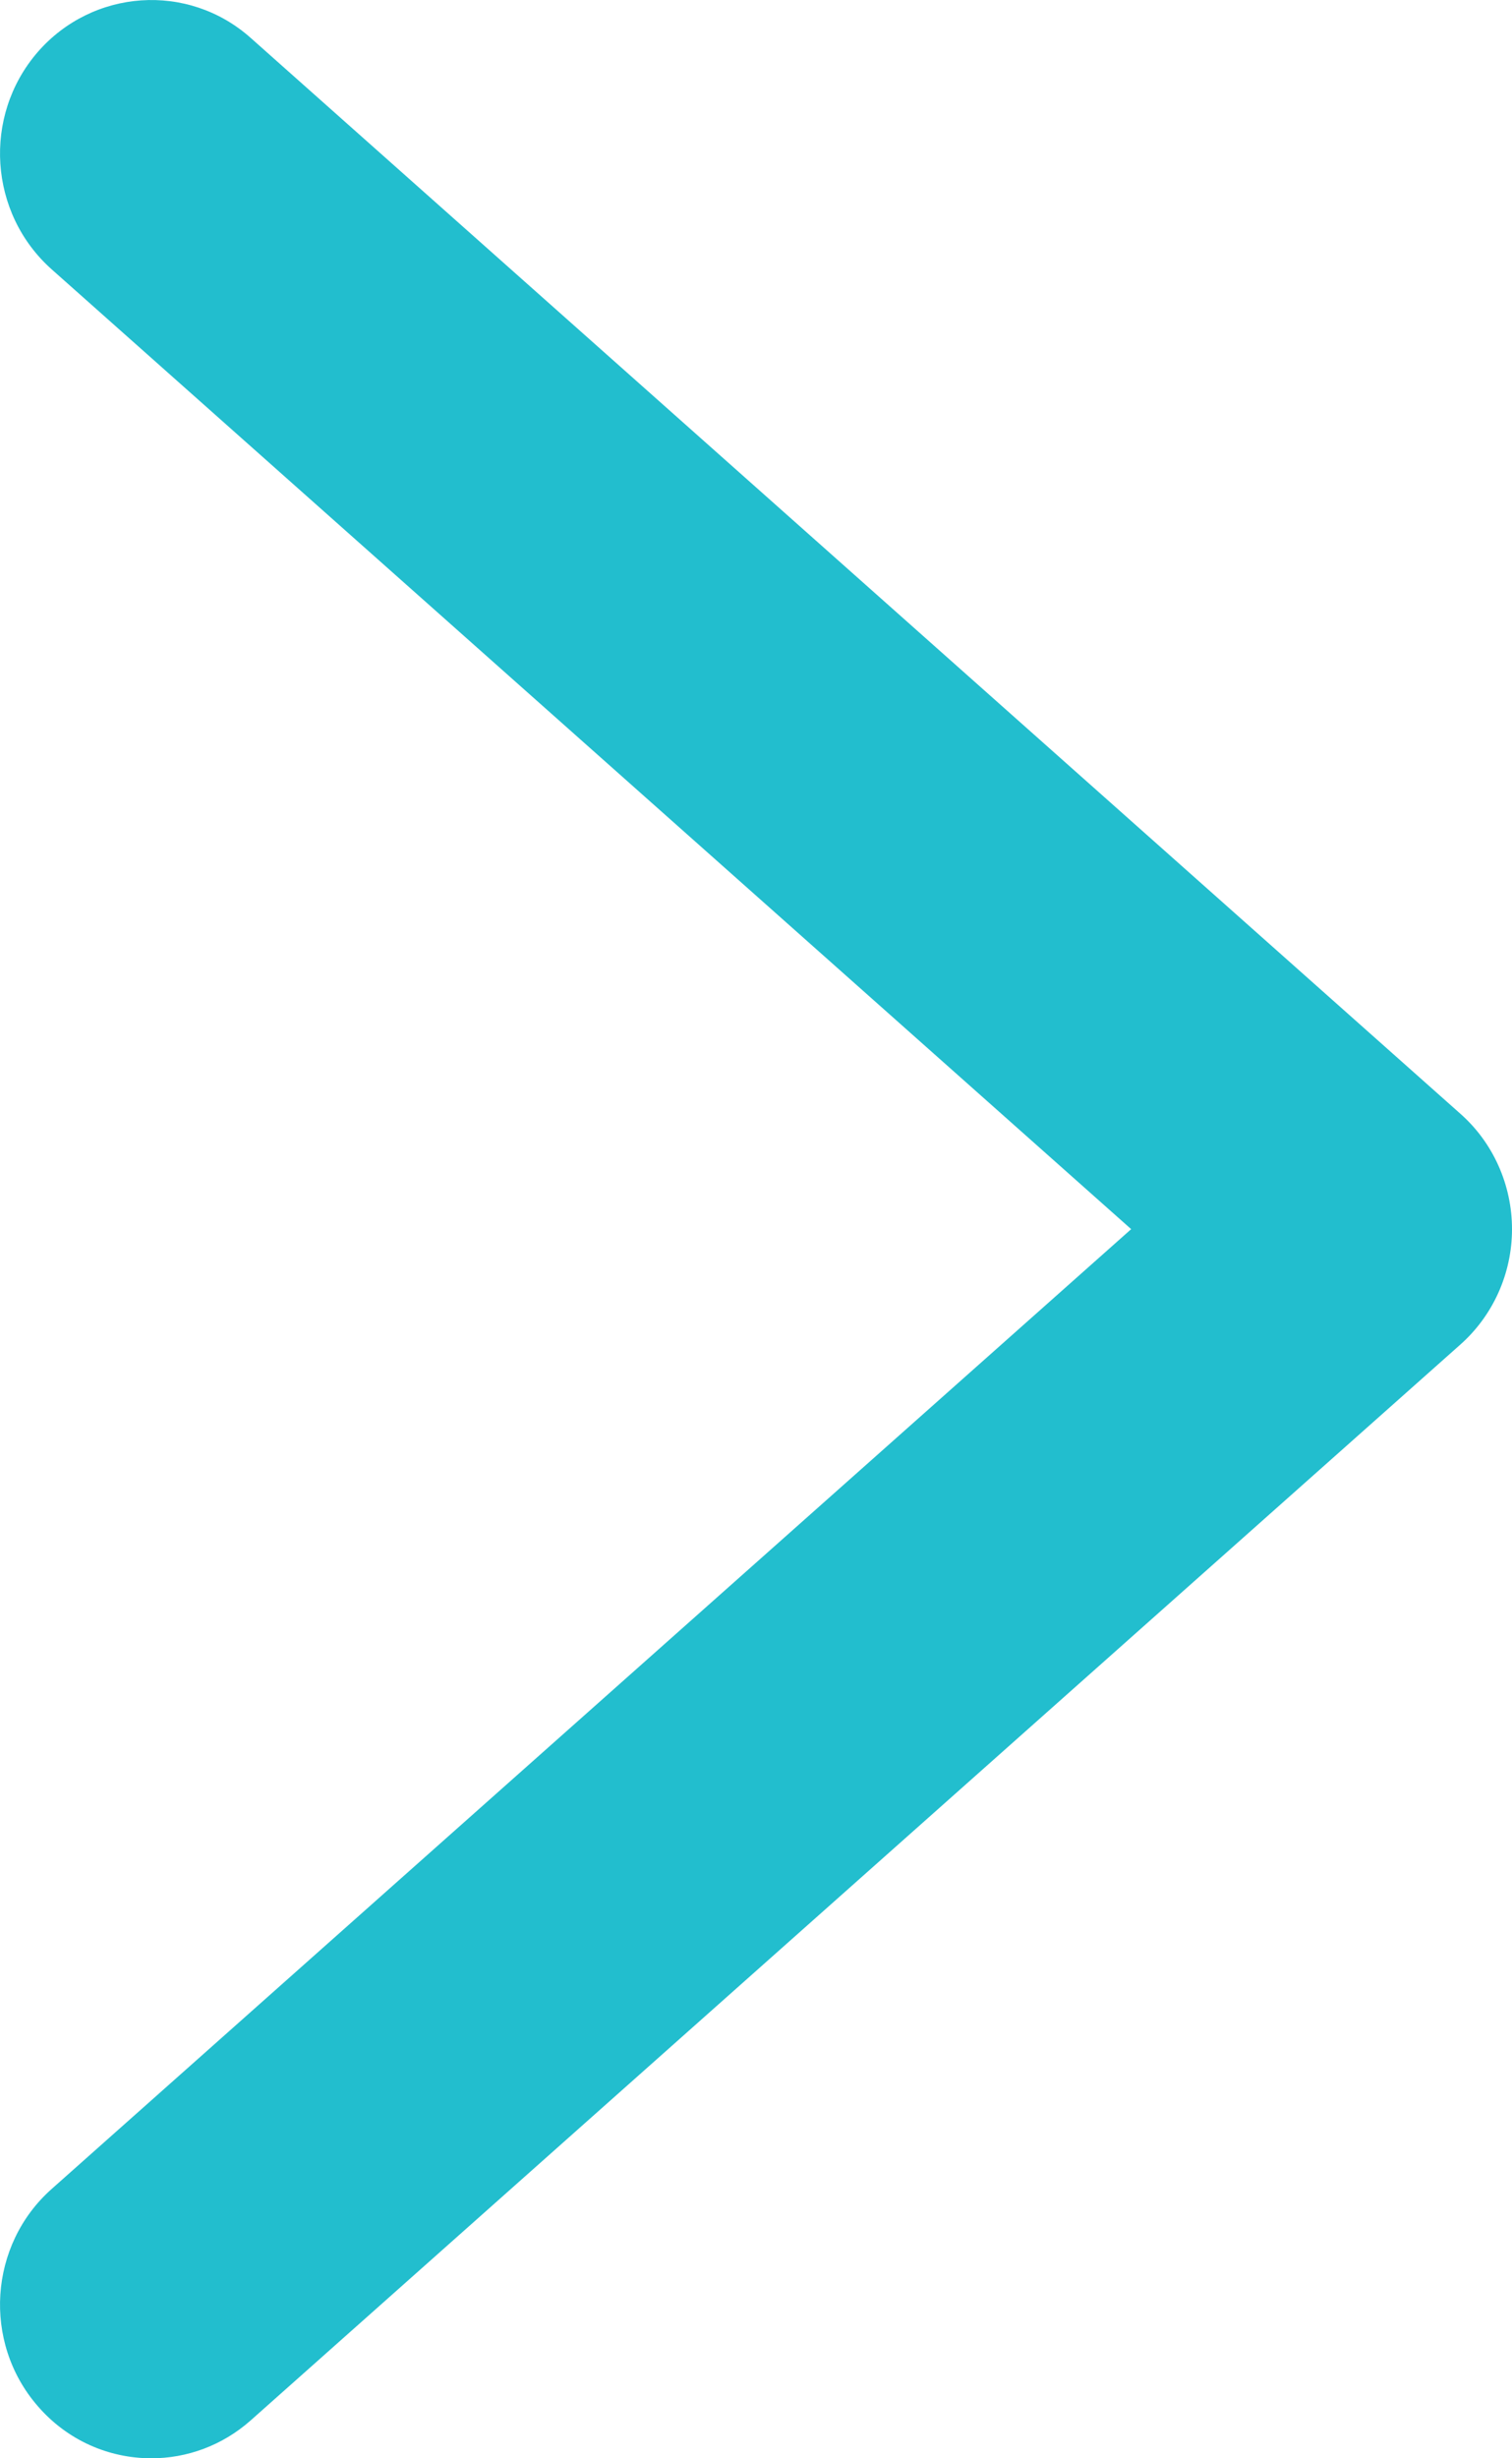 <svg width="8px" height="13px" viewBox="0 0 8 13" version="1.1" xmlns="http://www.w3.org/2000/svg" xmlns:xlink="http://www.w3.org/1999/xlink">
    <g id="icons/caret-right" stroke="none" stroke-width="1" fill="none" fill-rule="evenodd">
        <path d="M0.198,12.722 C-0.093,12.385 -0.059,11.871 0.273,11.576 L5.985,6.5 L0.273,1.424 C-0.059,1.128 -0.093,0.615 0.198,0.277 C0.489,-0.059 0.995,-0.095 1.327,0.201 L7.726,5.889 C7.9,6.042 8,6.266 8,6.5 C8,6.734 7.9,6.957 7.726,7.111 L1.327,12.799 C1.175,12.934 0.987,13 0.801,13 C0.578,13 0.357,12.907 0.198,12.722 Z" id="Fill-1-Copy-2" fill="#22BECE"></path>
    </g>
</svg>
